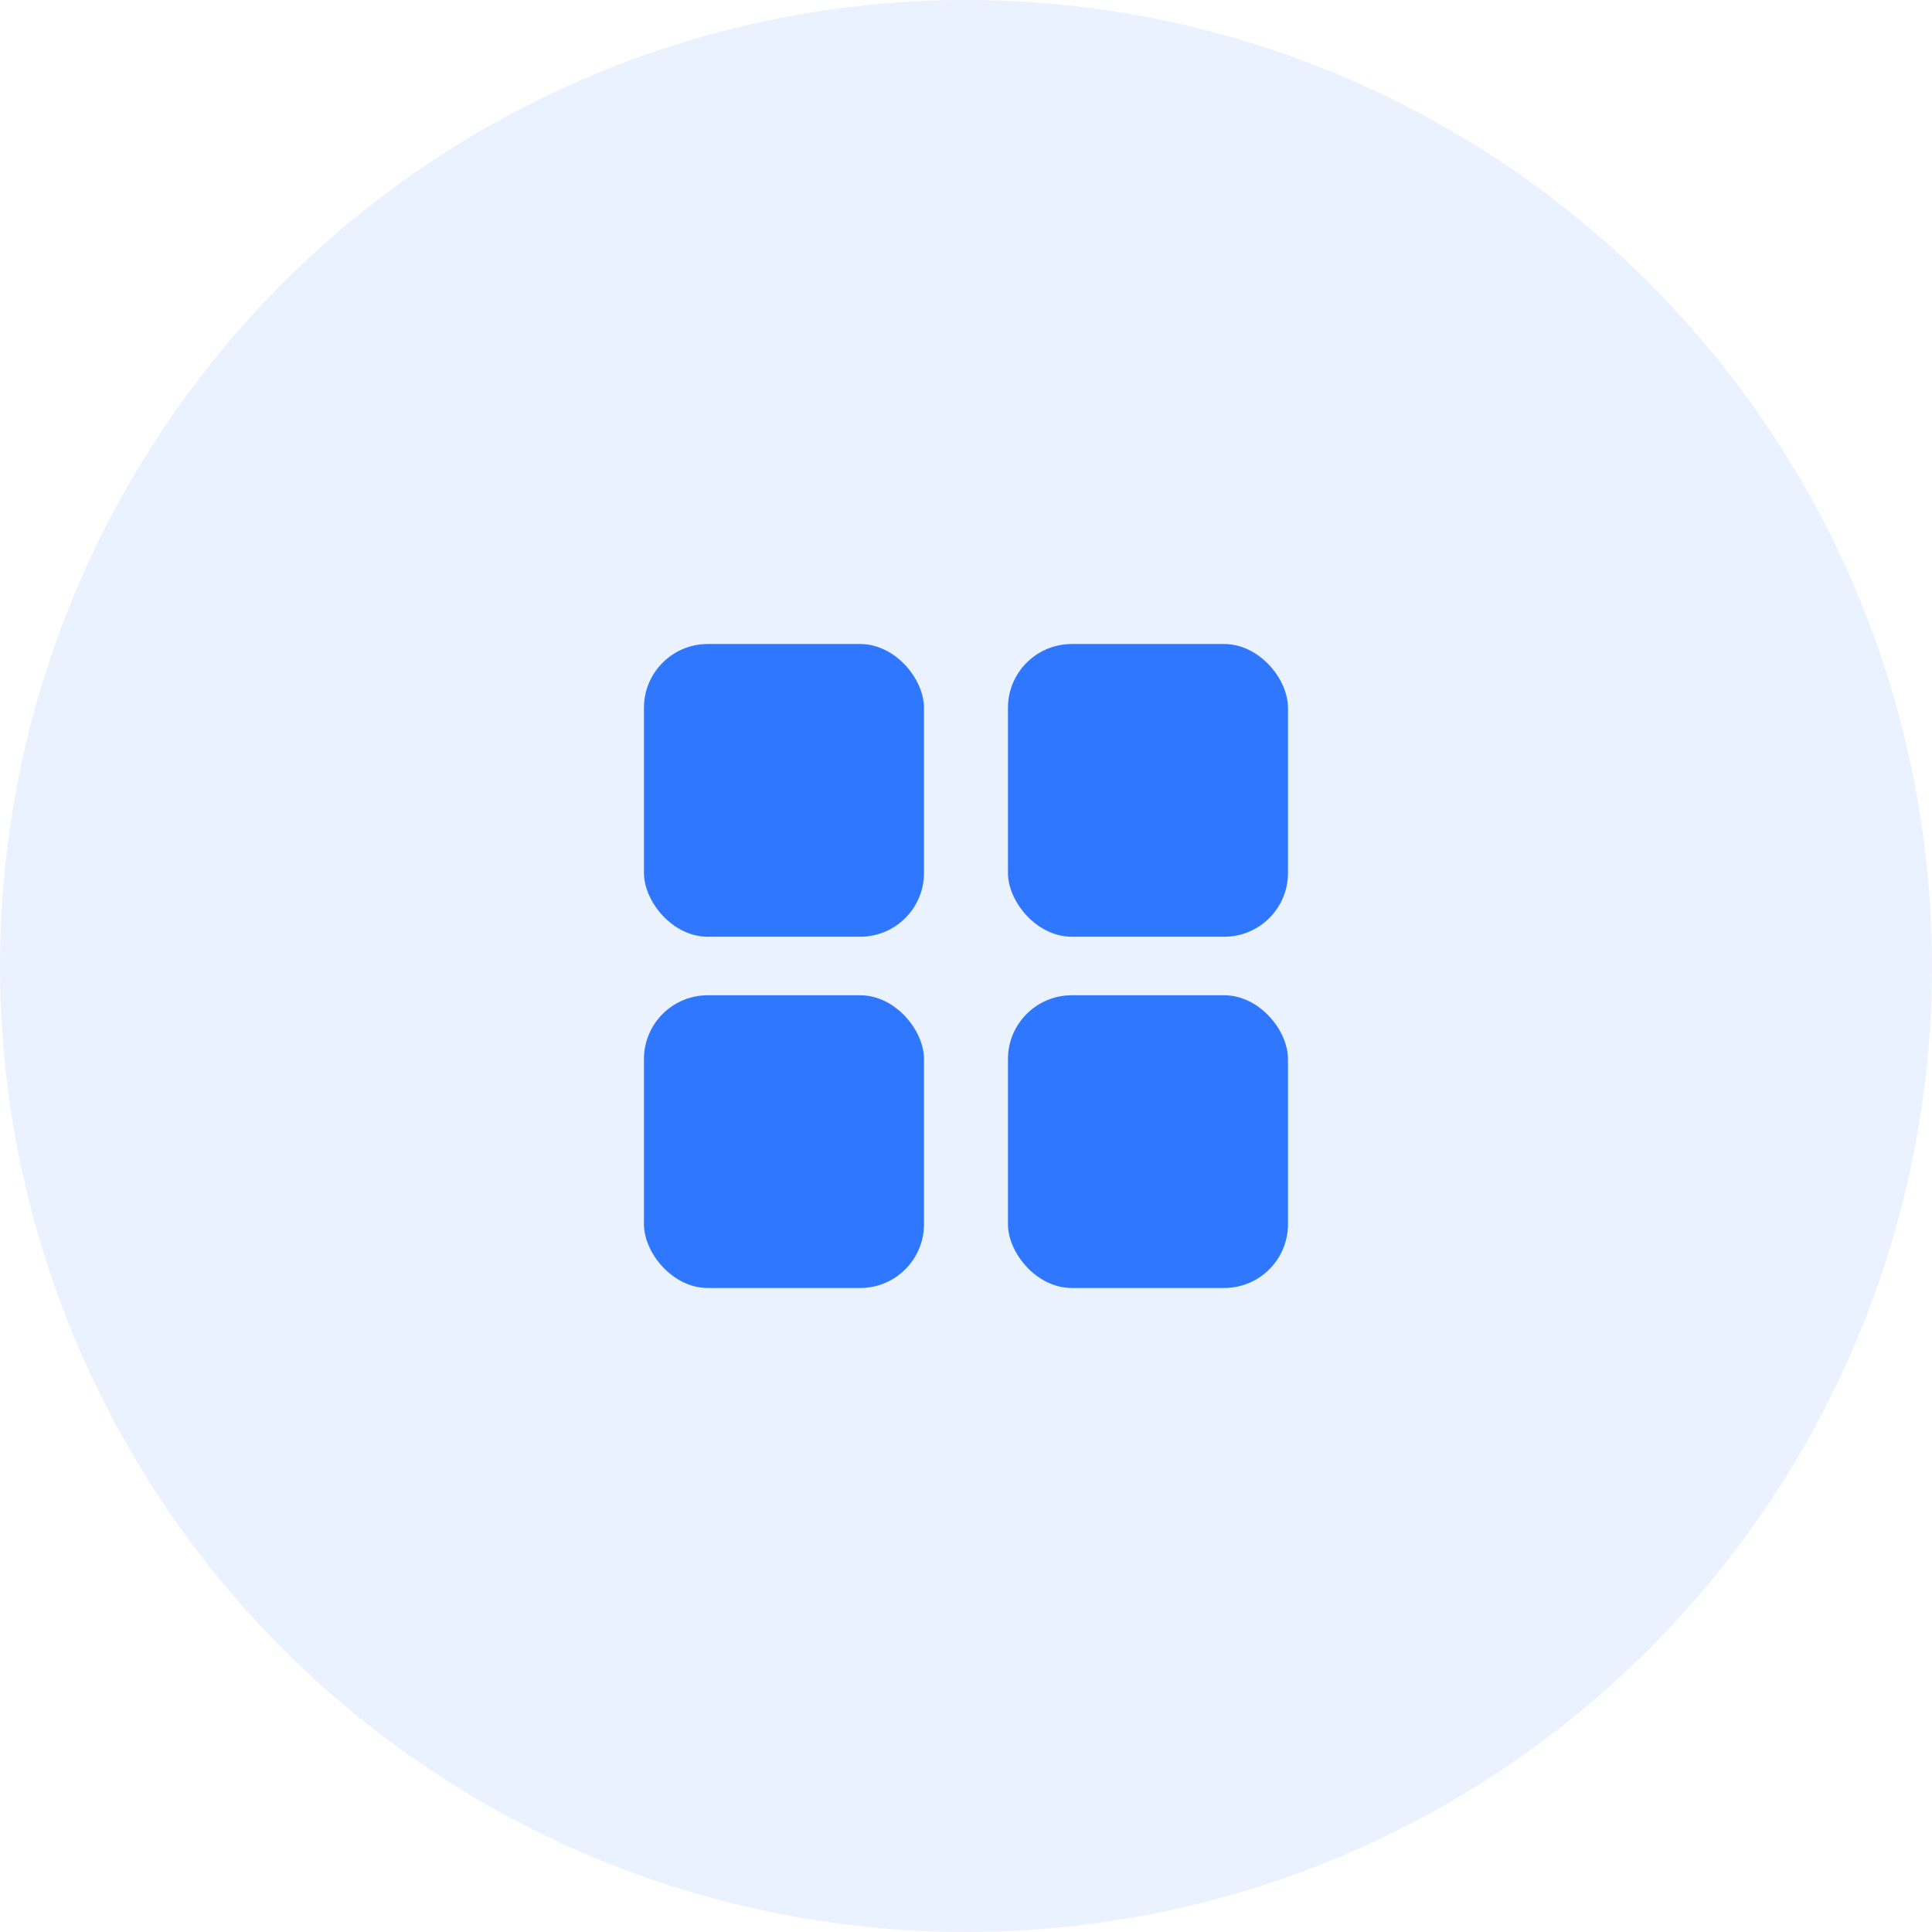 <svg width="32" height="32" viewBox="0 0 32 32" fill="none" xmlns="http://www.w3.org/2000/svg">
<circle cx="16" cy="16" r="16" fill="#3077FF" fill-opacity="0.1"/>
<mask id="mask0" mask-type="alpha" maskUnits="userSpaceOnUse" x="0" y="0" width="32" height="32">
<circle cx="16" cy="16" r="16" fill="white"/>
</mask>
<g mask="url(#mask0)">
<rect x="10.666" y="10.667" width="4.638" height="4.848" rx="1.056" fill="#3077FF"/>
<rect x="10.666" y="16.485" width="4.638" height="4.848" rx="1.056" fill="#3077FF"/>
<rect x="16.695" y="10.667" width="4.638" height="4.848" rx="1.056" fill="#3077FF"/>
<rect x="16.695" y="16.485" width="4.638" height="4.848" rx="1.056" fill="#3077FF"/>
</g>
</svg>
